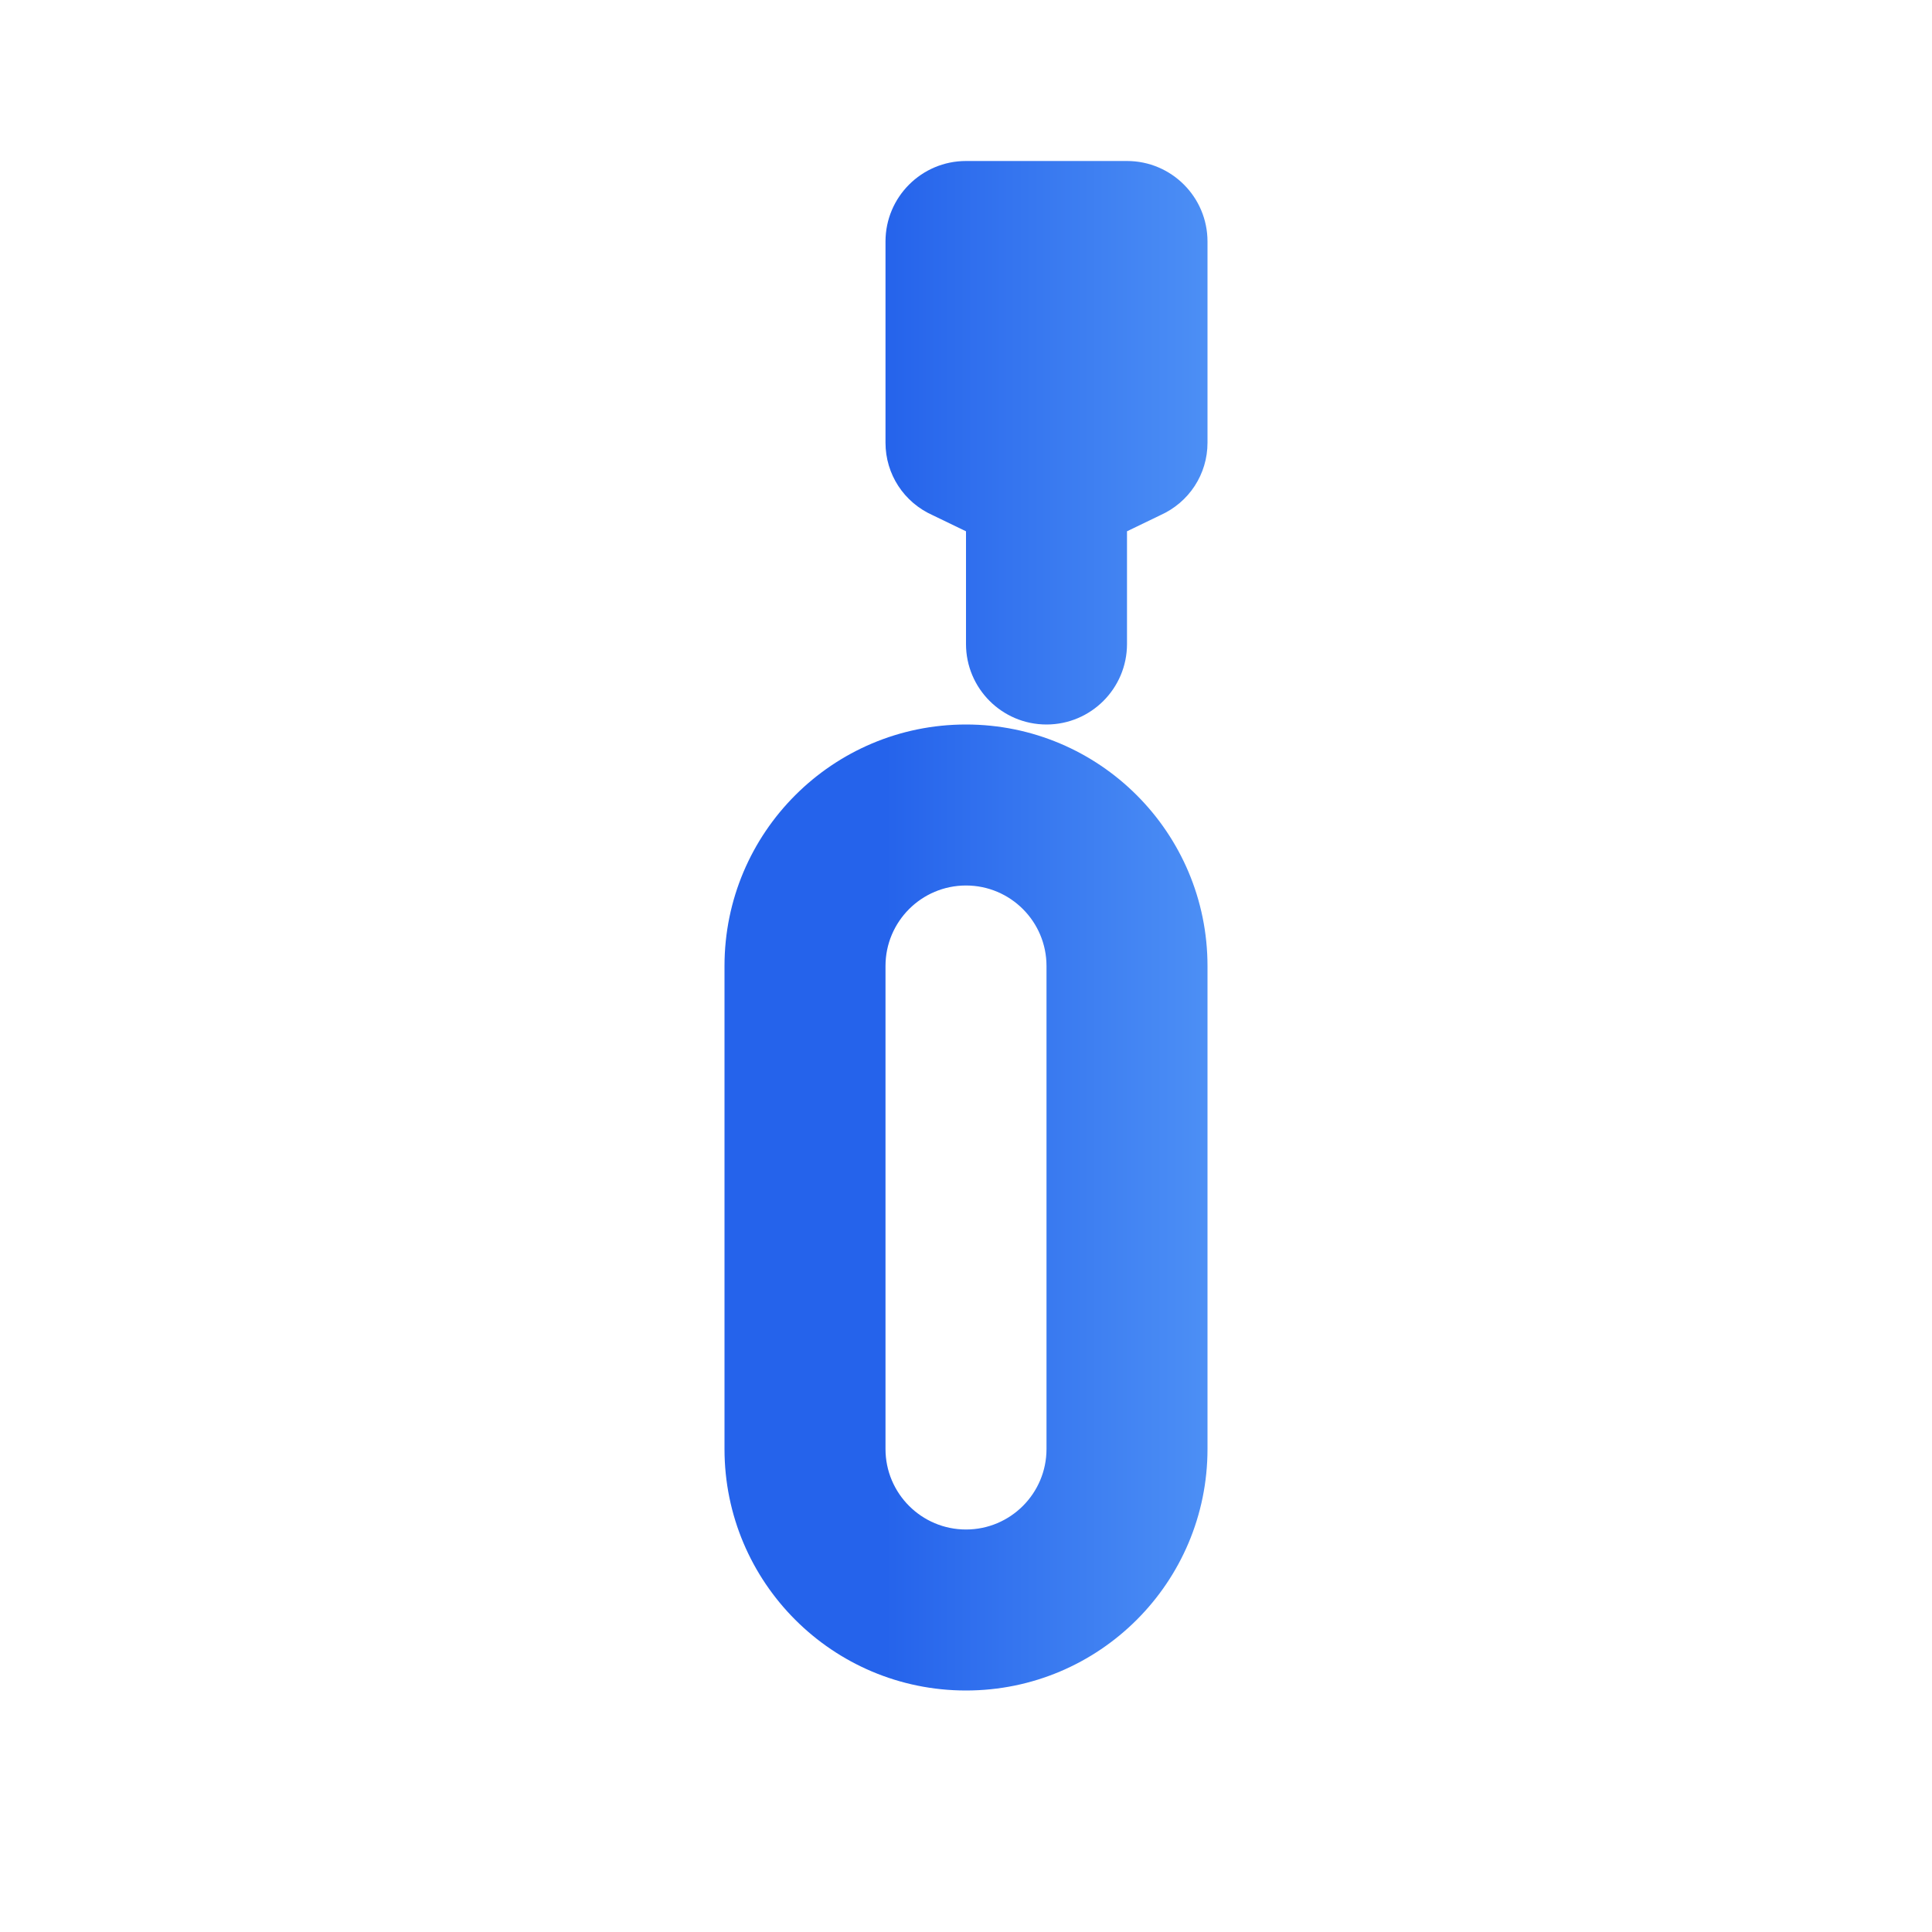<svg xmlns="http://www.w3.org/2000/svg" viewBox="0 0 24 24">
  <defs>
    <linearGradient id="logo-gradient" x1="0%" y1="0%" x2="100%" y2="0%">
      <stop offset="0%" stop-color="#2563eb" />
      <stop offset="100%" stop-color="#60a5fa" />
    </linearGradient>
  </defs>
  <path fill="url(#logo-gradient)" d="M12 2C11.448 2 11 2.448 11 3v2.5c0 .39.228.74.586.9l.414.2V8c0 .552.448 1 1 1s1-.448 1-1V6.6l.414-.2c.358-.16.586-.51.586-.9V3c0-.552-.448-1-1-1zm0 7c-1.657 0-3 1.343-3 3v6c0 1.657 1.343 3 3 3s3-1.343 3-3v-6c0-1.657-1.343-3-3-3zm0 2c.552 0 1 .448 1 1v6c0 .552-.448 1-1 1s-1-.448-1-1v-6c0-.552.448-1 1-1z"/>
</svg>